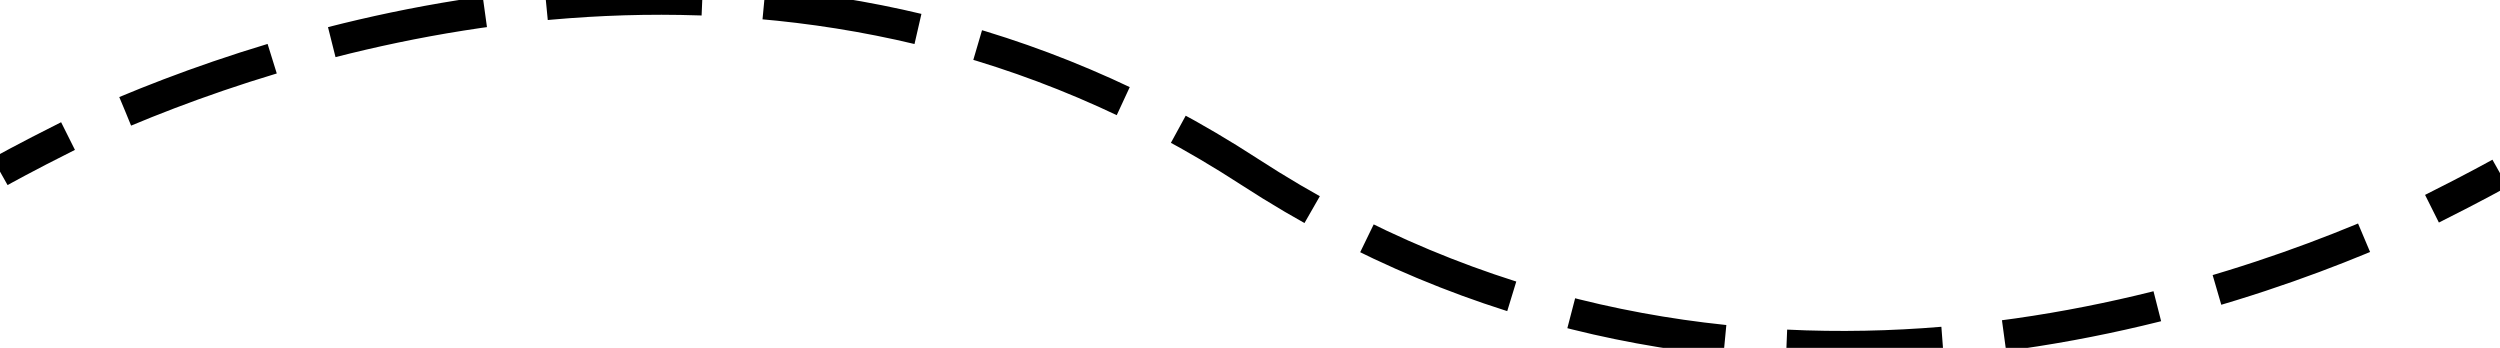 <?xml version="1.0" encoding="UTF-8"?>
<svg id="Layer_1" data-name="Layer 1" xmlns="http://www.w3.org/2000/svg" version="1.1" viewBox="0 0 161.7 22.5">
  <defs>
    <style>
      .cls-1, .cls-2 {
        fill: none;
        stroke: #000;
        stroke-miterlimit: 10;
        stroke-width: 2px;
      }

      .cls-2 {
        stroke-dasharray: 0 0 0 0 0 0 10.1 4;
      }
    </style>
  </defs>
  <g id="arc">
    <path class="cls-1" d="M0,11.1s1.6-.9,4.4-2.3"/>
    <path class="cls-2" d="M8.1,7.2c14.1-5.9,44.4-14.5,72.7,3.9,30,19.5,61.5,9.1,74.6,3.2"/>
    <path class="cls-1" d="M157.3,13.5c2.8-1.4,4.4-2.3,4.4-2.3"/>
  </g>
</svg>